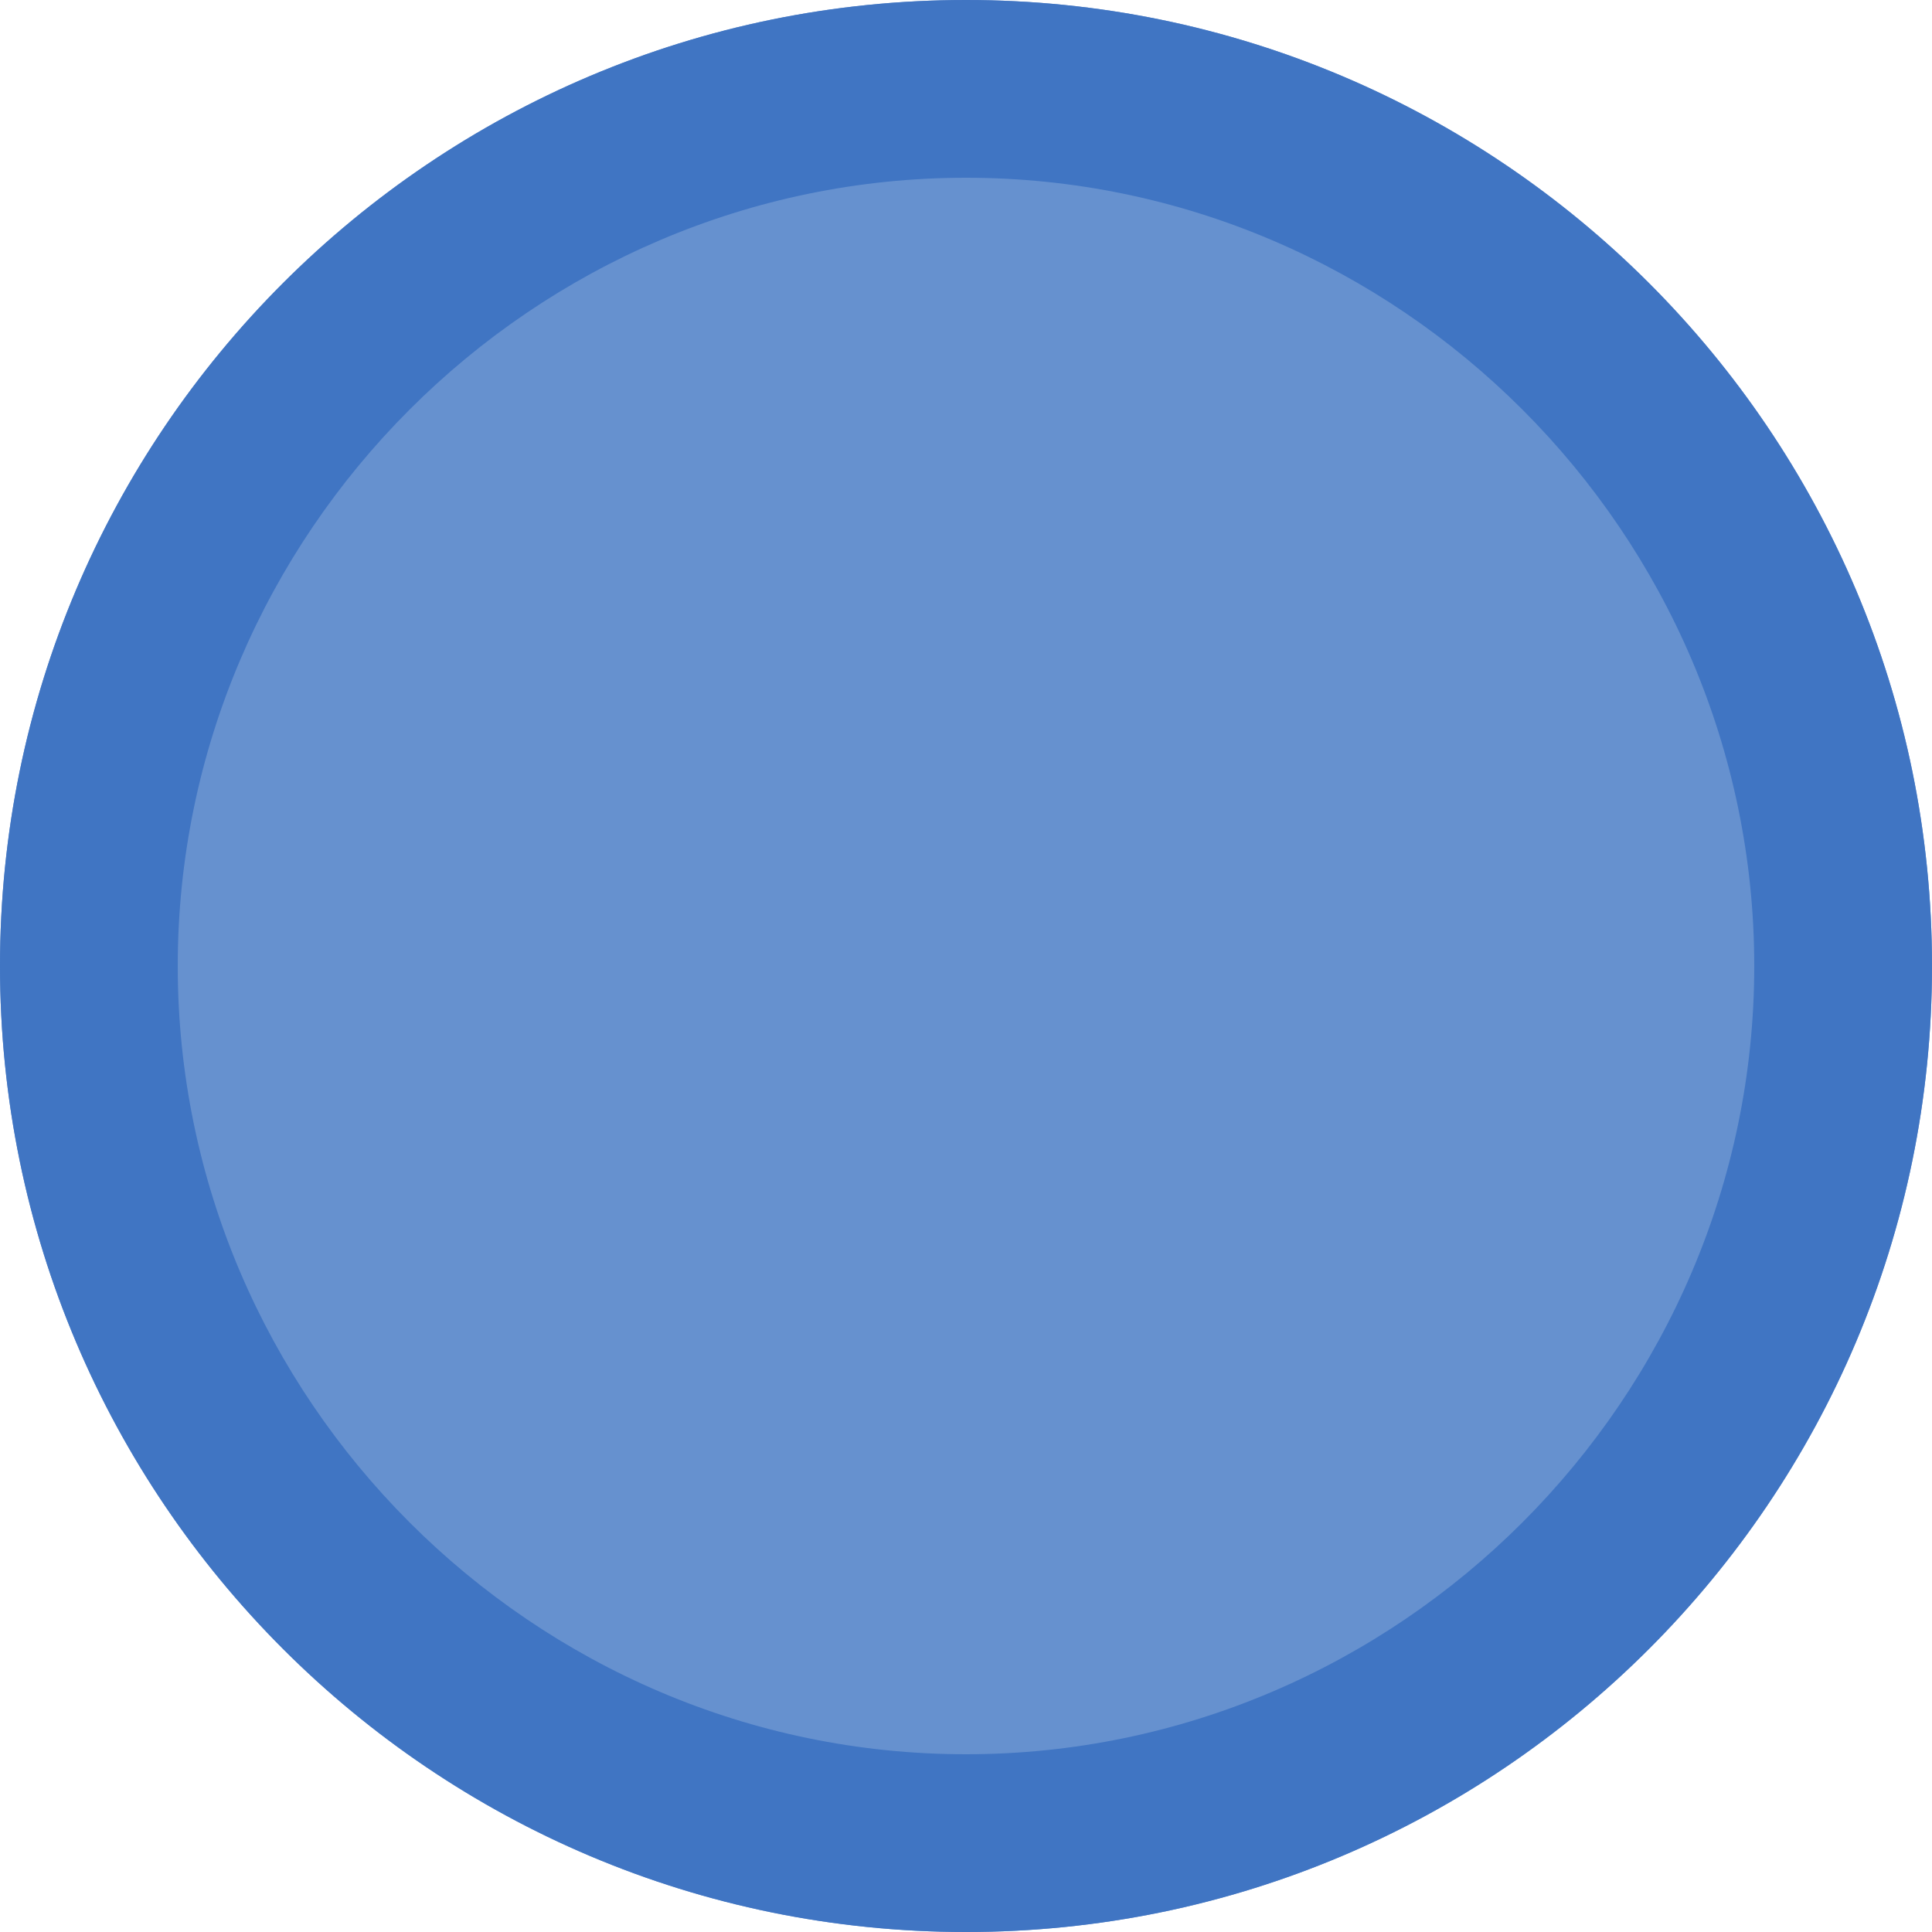 <?xml version="1.0" encoding="utf-8"?>
<!-- Generator: Adobe Illustrator 23.0.1, SVG Export Plug-In . SVG Version: 6.00 Build 0)  -->
<svg version="1.1" id="Calque_1" xmlns="http://www.w3.org/2000/svg" x="0px" y="0px"
     viewBox="0 0 25 25" style="enable-background:new 0 0 25 25;" xml:space="preserve">
<style type="text/css">
	.st0{opacity:0.8;}
	.st1{fill:#4075C3;}
</style>
<g class="st0">
	<circle class="st1" cx="12.5" cy="12.5" r="10.4"/>
	<path class="st1" d="M12.5,25C5.6,25,0,19.4,0,12.5S5.6,0,12.5,0S25,5.6,25,12.5S19.4,25,12.5,25z M12.5,2.3
		C6.9,2.3,2.3,6.9,2.3,12.5s4.6,10.2,10.2,10.2s10.2-4.6,10.2-10.2S18.1,2.3,12.5,2.3z"/>
</g>
<g>
	<path class="st1" d="M12.5,25C5.6,25,0,19.4,0,12.5S5.6,0,12.5,0S25,5.6,25,12.5S19.4,25,12.5,25z M12.5,2.3
		C6.9,2.3,2.3,6.9,2.3,12.5s4.6,10.2,10.2,10.2s10.2-4.6,10.2-10.2S18.1,2.3,12.5,2.3z"/>
</g>
</svg>
